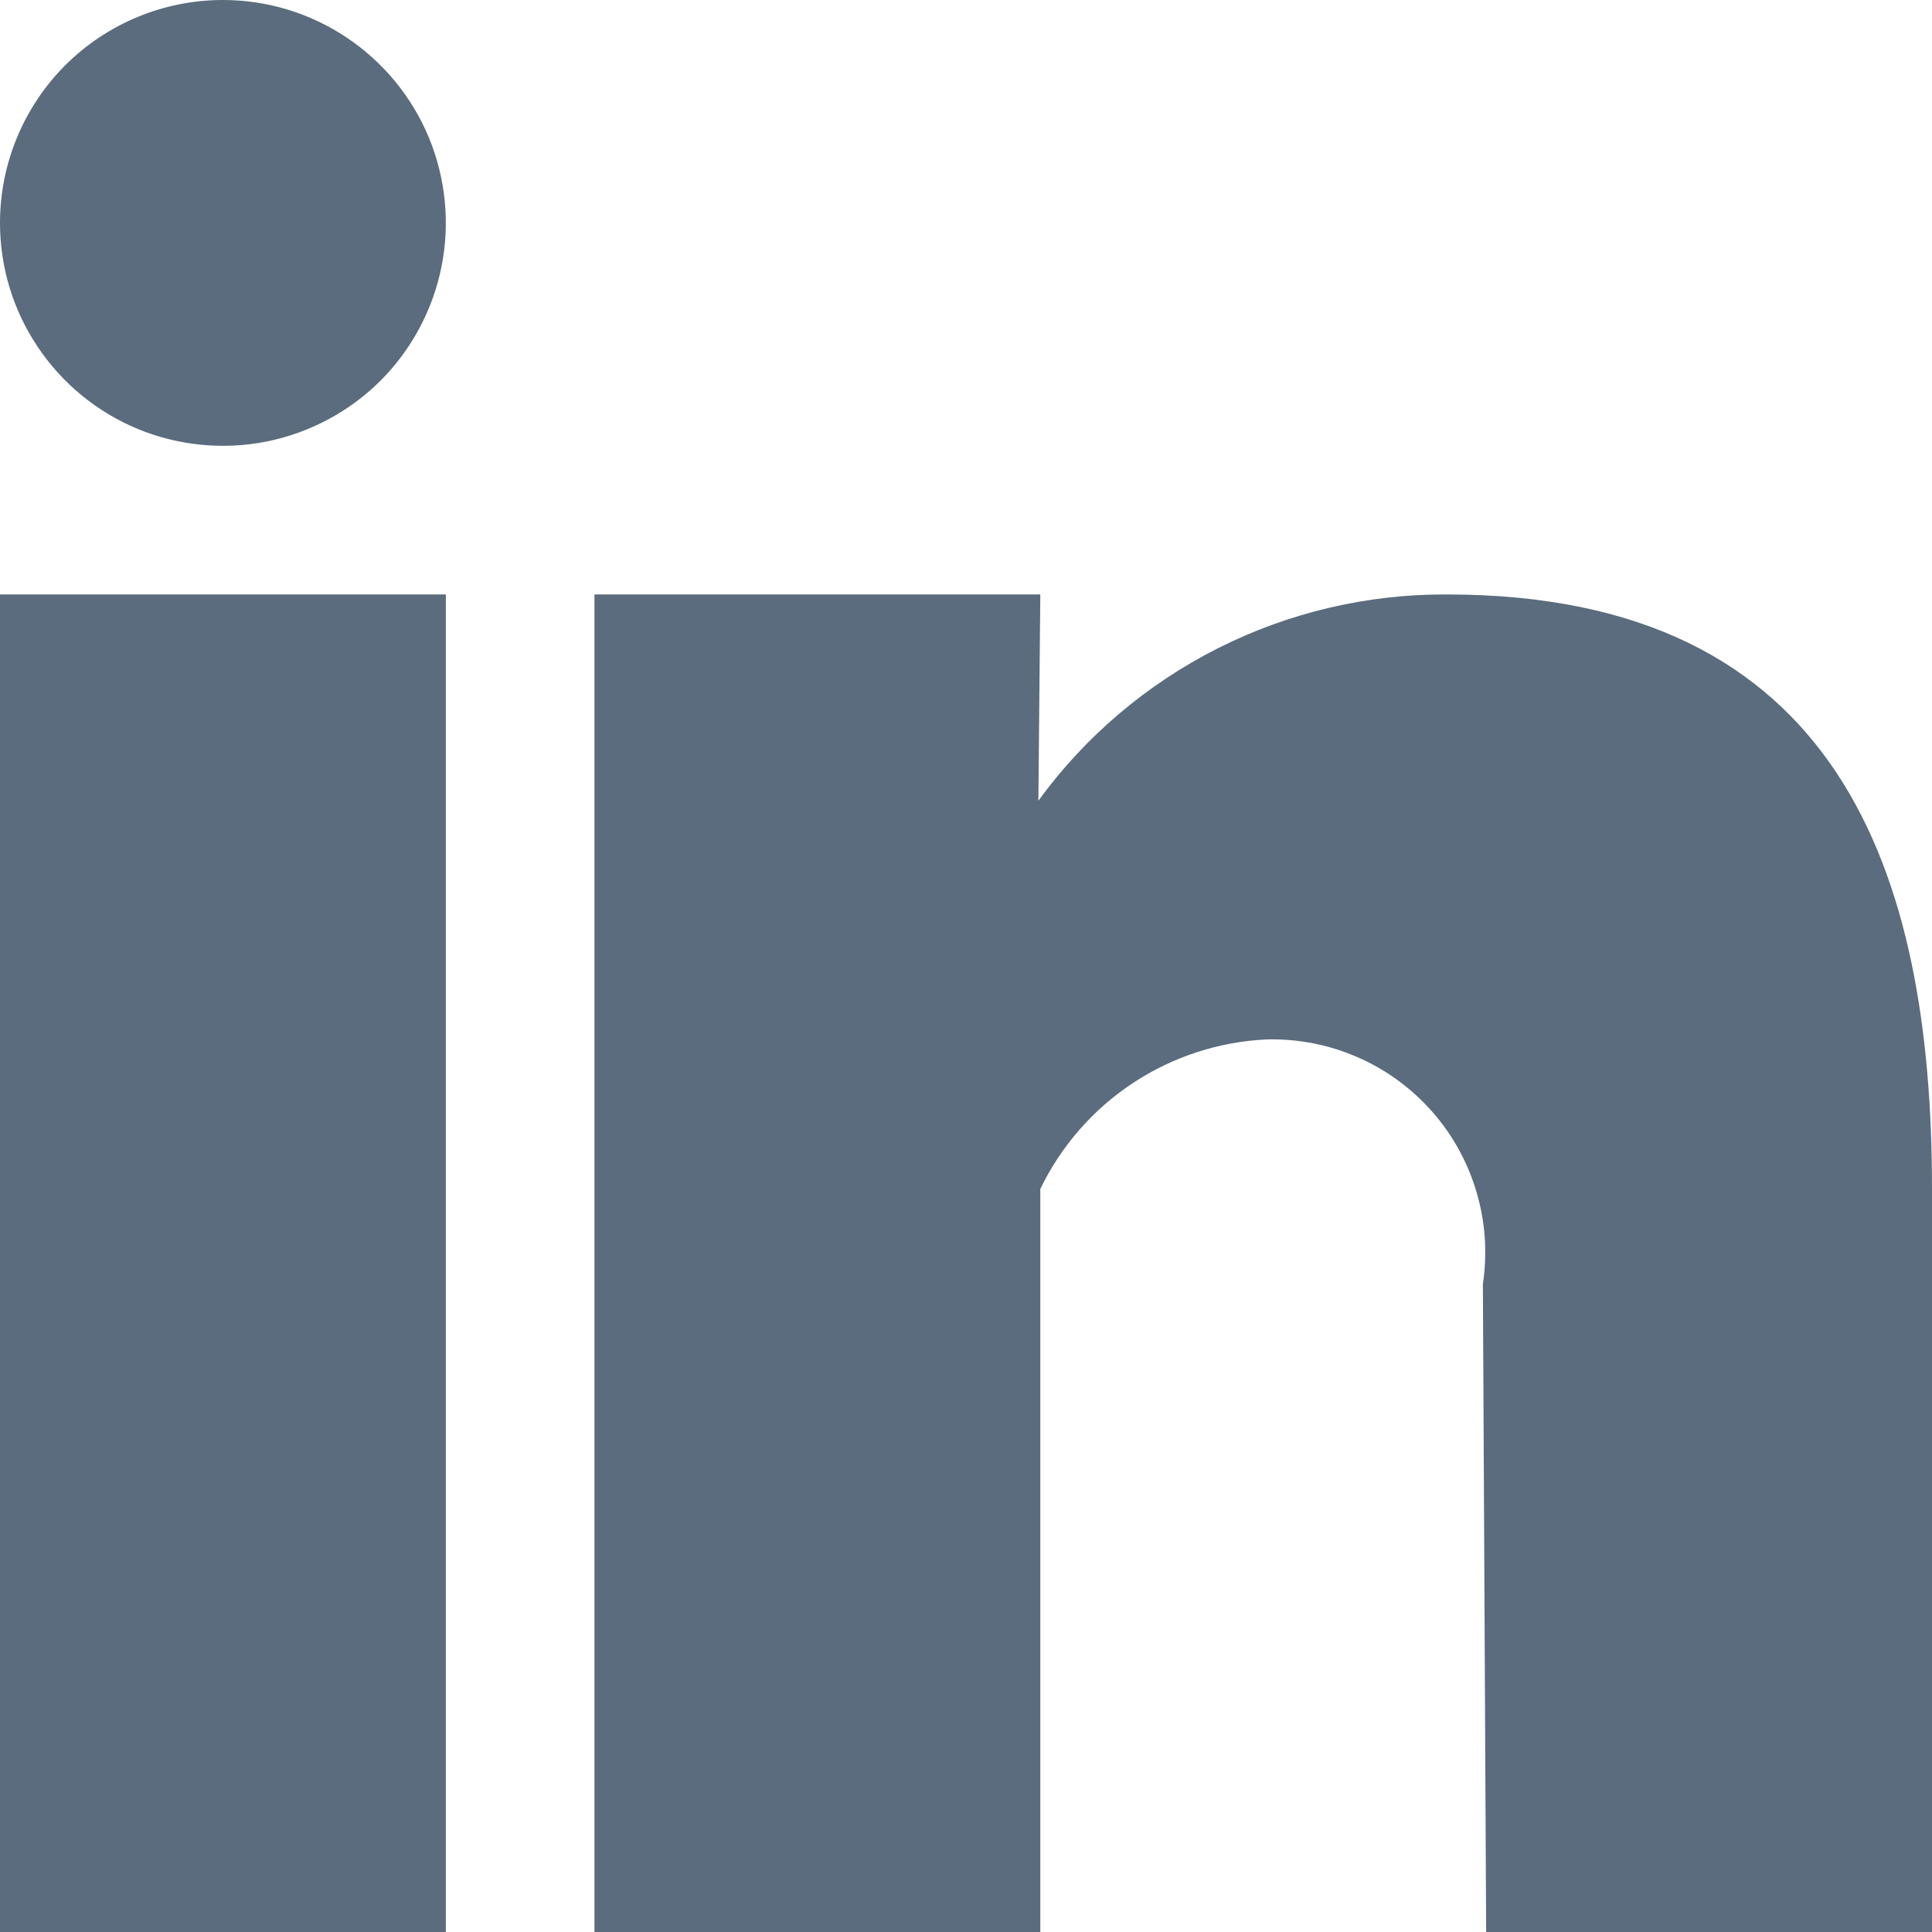 <svg width="13" height="13" viewBox="0 0 13 13" fill="none" xmlns="http://www.w3.org/2000/svg">
<path fill-rule="evenodd" clip-rule="evenodd" d="M3 4H0V13H3V4ZM7 4H4V13H7V8C7.14 7.711 7.355 7.464 7.624 7.287C7.892 7.11 8.203 7.009 8.524 6.994C8.733 6.989 8.941 7.029 9.133 7.113C9.325 7.196 9.496 7.321 9.635 7.478C9.774 7.635 9.876 7.82 9.935 8.021C9.995 8.222 10.009 8.433 9.978 8.64L10 13H13V8C13 5.872 12.378 4 9.737 4C9.201 3.997 8.673 4.121 8.195 4.362C7.716 4.604 7.302 4.955 6.987 5.388L7 4ZM1.5 0C1.797 0 2.087 0.088 2.333 0.253C2.58 0.418 2.772 0.652 2.886 0.926C2.999 1.2 3.029 1.502 2.971 1.793C2.913 2.084 2.77 2.351 2.561 2.561C2.351 2.77 2.084 2.913 1.793 2.971C1.502 3.029 1.2 2.999 0.926 2.886C0.652 2.772 0.418 2.58 0.253 2.333C0.088 2.087 0 1.797 0 1.5C0 1.102 0.158 0.721 0.439 0.439C0.721 0.158 1.102 0 1.5 0Z" fill="#5A6C7D"/>
</svg>
